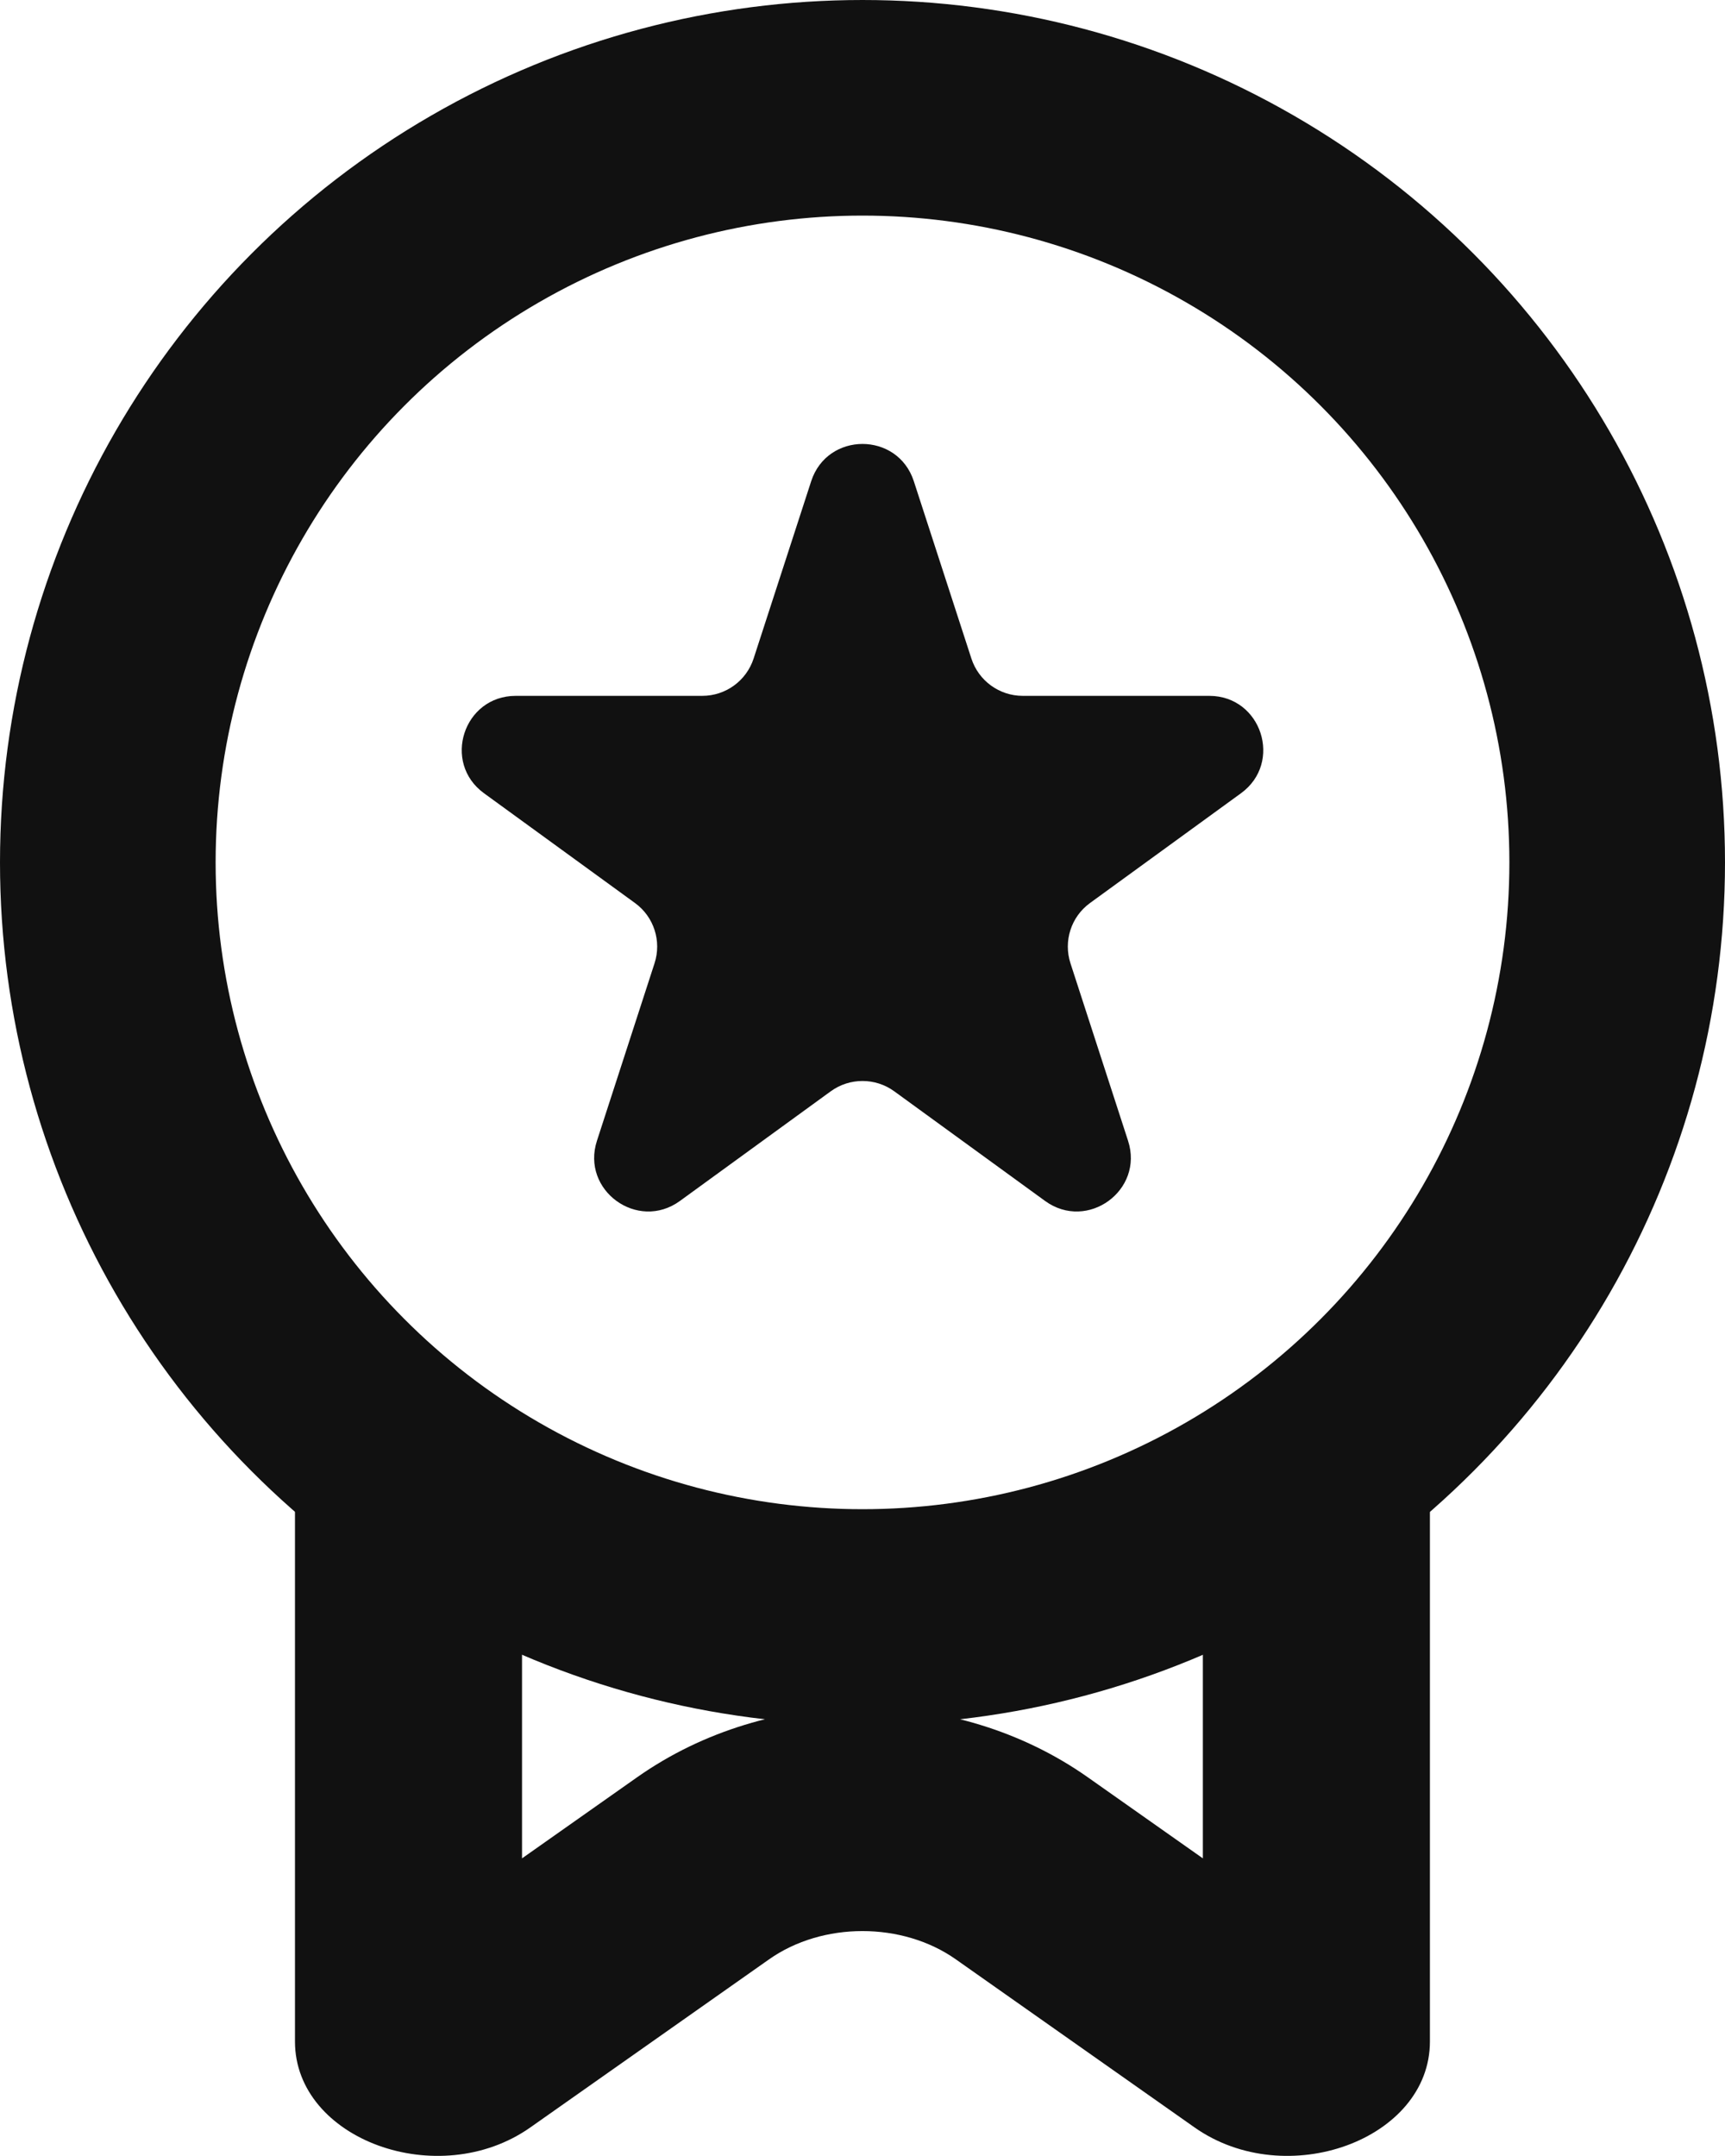<svg width="16" height="20" viewBox="0 0 16 20" fill="none" xmlns="http://www.w3.org/2000/svg">
<g id="Group 495">
<circle id="Ellipse 157" cx="8" cy="8" r="7" stroke="#111111" stroke-width="2"/>
<path id="Subtract" d="M13.263 12.631C12.658 13.239 11.946 13.742 11.157 14.112V17.239L10.09 16.487C8.862 15.622 7.137 15.622 5.909 16.487L4.842 17.239V14.112C4.053 13.742 3.341 13.239 2.736 12.631V18.938C2.736 19.848 4.068 20.334 4.919 19.735L7.133 18.176C7.629 17.826 8.37 17.826 8.866 18.176L11.08 19.735C11.931 20.334 13.263 19.848 13.263 18.938V12.631Z" fill="#111111"/>
<path id="Star 5" d="M7.524 4.464C7.674 4.003 8.326 4.003 8.476 4.464L9.01 6.109C9.077 6.315 9.269 6.455 9.486 6.455H11.216C11.701 6.455 11.902 7.075 11.51 7.359L10.11 8.377C9.935 8.504 9.862 8.73 9.929 8.936L10.463 10.582C10.613 11.042 10.086 11.425 9.694 11.141L8.294 10.123C8.119 9.996 7.881 9.996 7.706 10.123L6.306 11.141C5.914 11.425 5.387 11.042 5.537 10.582L6.071 8.936C6.138 8.73 6.065 8.504 5.89 8.377L4.49 7.359C4.098 7.075 4.299 6.455 4.784 6.455H6.514C6.731 6.455 6.923 6.315 6.99 6.109L7.524 4.464Z" fill="#111111"/>
</g>
</svg>
